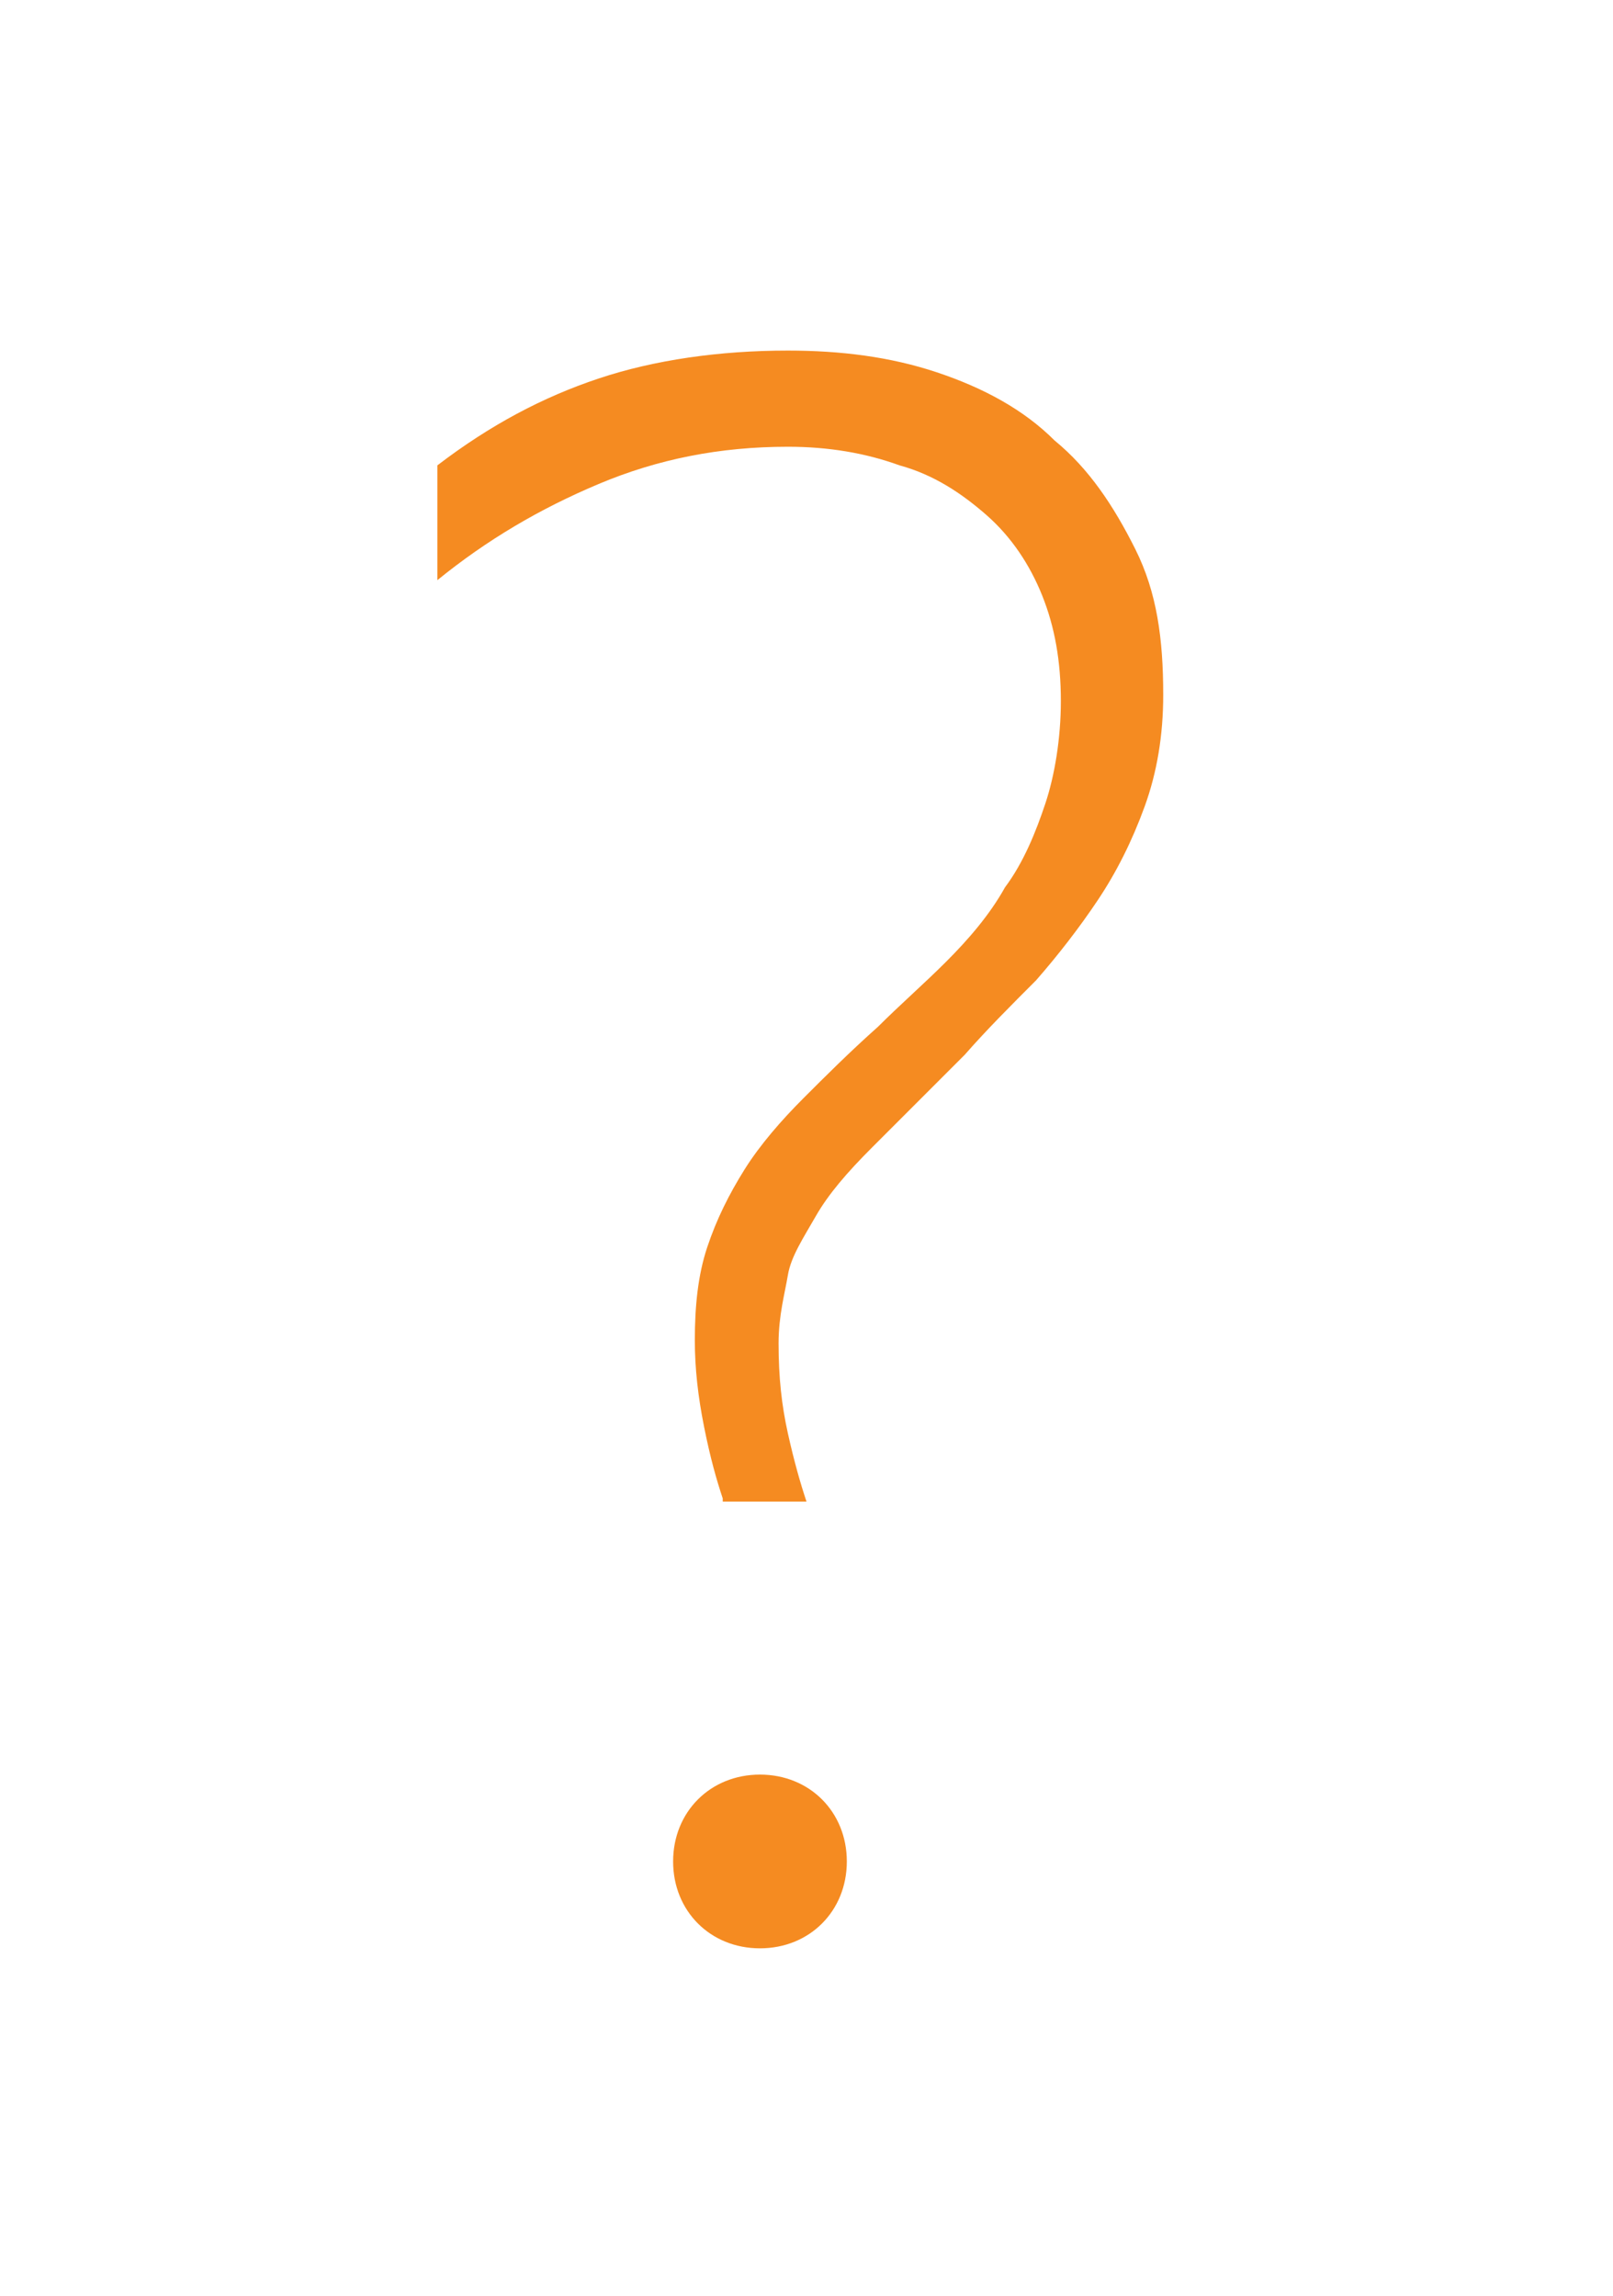 <?xml version="1.0" encoding="utf-8"?>
<!-- Generator: Adobe Illustrator 19.2.1, SVG Export Plug-In . SVG Version: 6.00 Build 0)  -->
<svg version="1.1" xmlns="http://www.w3.org/2000/svg" xmlns:xlink="http://www.w3.org/1999/xlink" x="0px" y="0px"
	 viewBox="0 0 52 74" enable-background="new 0 0 52 74" xml:space="preserve">
<g id="Layer_1">
</g>
<g id="Layer_2">
	<g>
		<path fill="#F58B21" d="M23.3,48.3c-0.2-0.6-0.4-1.3-0.6-2.3s-0.3-1.9-0.3-2.8c0-1.1,0.1-2.1,0.4-3c0.3-0.9,0.7-1.7,1.2-2.5
			s1.2-1.6,1.9-2.3s1.5-1.5,2.4-2.3c0.7-0.7,1.5-1.4,2.2-2.1c0.7-0.7,1.4-1.5,1.9-2.4c0.6-0.8,1-1.8,1.3-2.7s0.5-2.1,0.5-3.3
			c0-1.3-0.2-2.4-0.6-3.4c-0.4-1-1-1.9-1.8-2.6s-1.7-1.3-2.8-1.6c-1.1-0.4-2.3-0.6-3.6-0.6c-2.2,0-4.2,0.4-6.1,1.2
			c-1.9,0.8-3.6,1.8-5.2,3.1v-3.7c1.7-1.3,3.4-2.2,5.2-2.8c1.8-0.6,3.9-0.9,6.1-0.9c1.7,0,3.3,0.2,4.8,0.7c1.5,0.5,2.8,1.2,3.8,2.2
			c1.1,0.9,1.9,2.1,2.6,3.5s0.9,2.9,0.9,4.7c0,1.3-0.2,2.5-0.6,3.6c-0.4,1.1-0.9,2.1-1.5,3s-1.3,1.8-2,2.6c-0.8,0.8-1.6,1.6-2.3,2.4
			c-1.2,1.2-2.2,2.2-3,3s-1.4,1.5-1.8,2.2c-0.4,0.7-0.8,1.3-0.9,1.9s-0.3,1.3-0.3,2.2c0,1.1,0.1,2,0.3,2.9c0.2,0.9,0.4,1.6,0.6,2.2
			H23.3z M24.5,62.8c-0.8,0-1.5-0.3-2-0.8s-0.8-1.2-0.8-2c0-0.8,0.3-1.5,0.8-2c0.5-0.5,1.2-0.8,2-0.8c0.8,0,1.5,0.3,2,0.8
			c0.5,0.5,0.8,1.2,0.8,2c0,0.8-0.3,1.5-0.8,2S25.3,62.8,24.5,62.8z"/>
	</g>
</g>
<g id="Layer_3">
</g>
<g id="Layer_4">
</g>
</svg>

